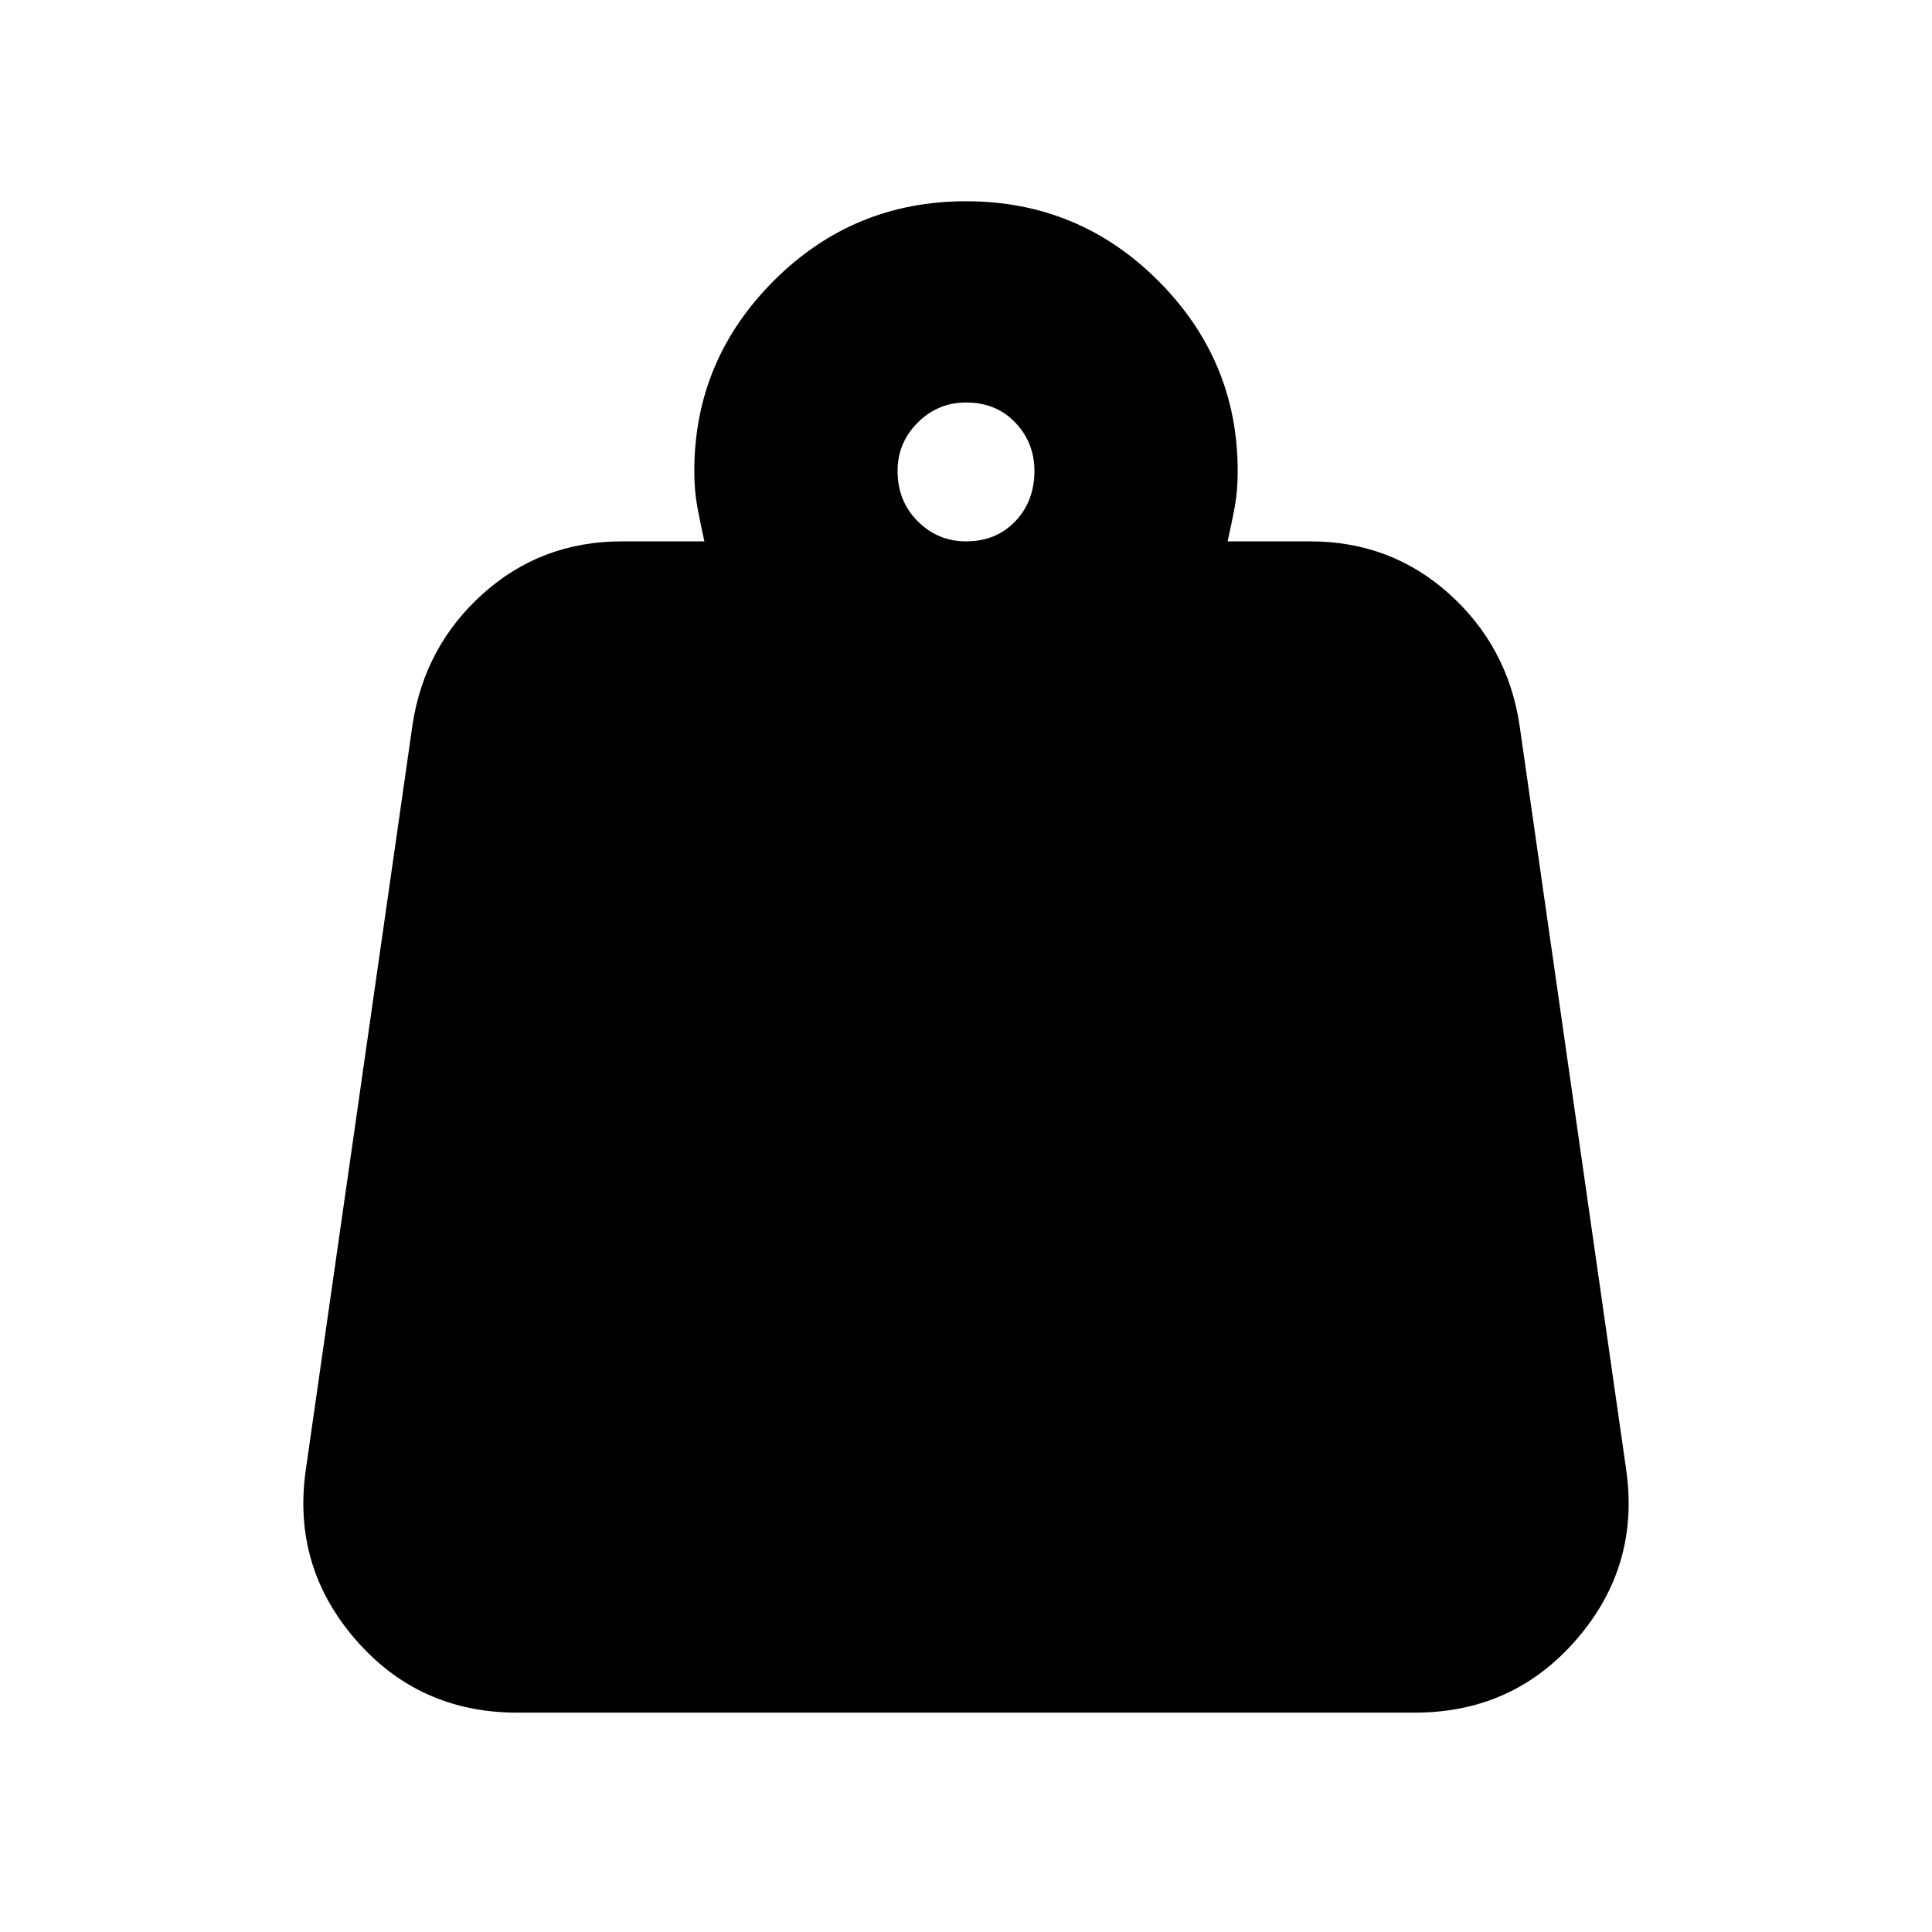 <svg xmlns="http://www.w3.org/2000/svg" height="24" width="24"><path d="M12 6.725q.375 0 .613-.25.237-.25.237-.625 0-.35-.237-.6Q12.375 5 12 5q-.35 0-.6.25t-.25.6q0 .375.25.625t.6.25Zm3.25 0h1.025q1 0 1.725.65.725.65.875 1.625l1.325 9.25q.175 1.2-.613 2.112-.787.913-2.012.913H6.425q-1.225 0-2.013-.913-.787-.912-.612-2.112L5.125 9q.15-.975.875-1.625t1.725-.65H8.75Q8.7 6.5 8.663 6.3q-.038-.2-.038-.45 0-1.375.988-2.363Q10.6 2.5 12 2.5t2.387.987q.988.988.988 2.363 0 .25-.037.45-.038.2-.088.425Z"/></svg>